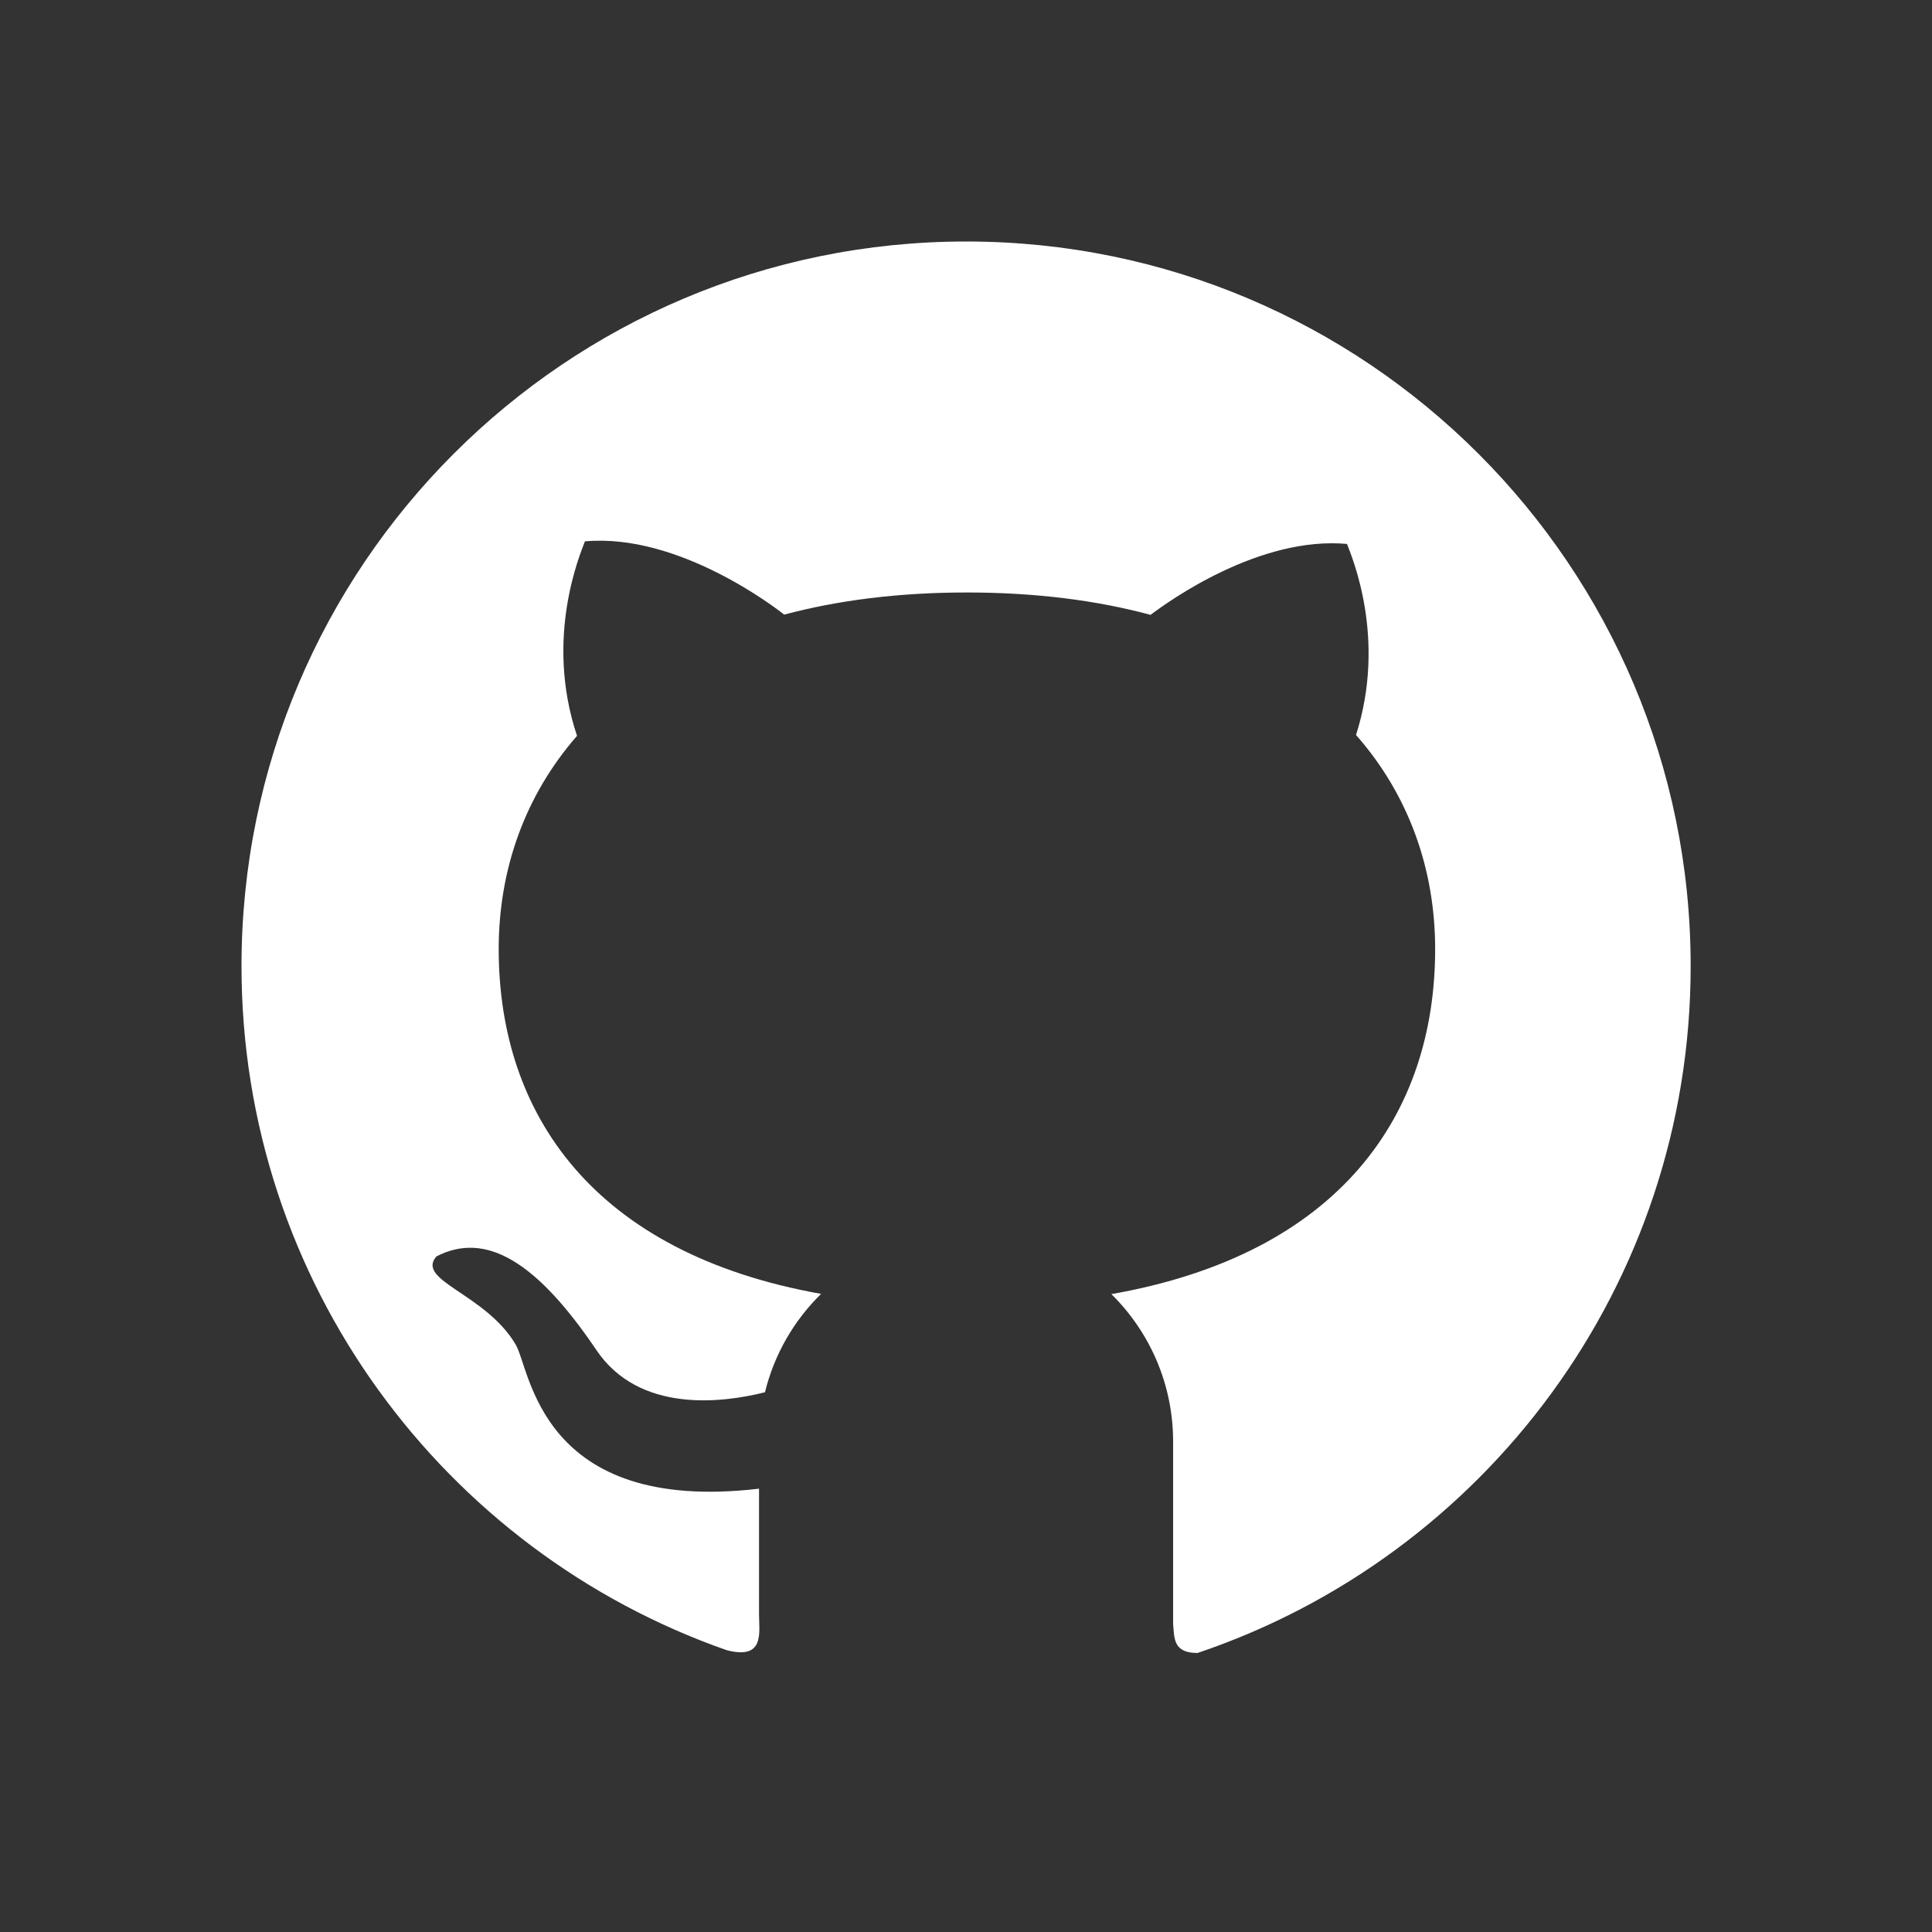 <?xml version="1.0" encoding="UTF-8" standalone="no"?>
<svg width="24px" height="24px" viewBox="0 0 24 24" version="1.1" xmlns="http://www.w3.org/2000/svg" xmlns:xlink="http://www.w3.org/1999/xlink">
    <rect x="0" y="0" width="24" height="24" fill="#333333" stroke="none"/>
    <!-- Generator: sketchtool 3.8.3 (29802) - http://www.bohemiancoding.com/sketch -->
    <title>C9FF0C23-E7AB-4D53-AD54-76B0663D52DF</title>
    <desc>Created with sketchtool.</desc>
    <defs></defs>
    <g id="Page-1" stroke="none" stroke-width="1" fill="none" fill-rule="evenodd">
        <g id="文案" transform="translate(-1028, -256)" fill="#FFFFFF">
            <g id="Group-5" transform="translate(1028, 256)">
                <path d="M3,12.001 C3,15.931 5.519,19.273 9.03,20.5 C9.503,20.621 9.429,20.281 9.429,20.053 L9.429,18.493 C6.699,18.813 6.59,17.005 6.406,16.703 C6.034,16.07 5.16,15.909 5.421,15.608 C6.044,15.286 6.677,15.688 7.41,16.773 C7.942,17.559 8.975,17.428 9.503,17.295 C9.618,16.823 9.864,16.402 10.2,16.073 C7.376,15.57 6.195,13.843 6.195,11.79 C6.195,10.797 6.523,9.88 7.168,9.141 C6.76,7.921 7.208,6.882 7.266,6.725 C8.434,6.619 9.648,7.561 9.742,7.635 C10.407,7.457 11.164,7.36 12.011,7.36 C12.864,7.36 13.625,7.458 14.293,7.638 C14.521,7.465 15.647,6.658 16.733,6.757 C16.791,6.911 17.229,7.928 16.845,9.13 C17.497,9.871 17.828,10.792 17.828,11.79 C17.828,13.847 16.642,15.577 13.806,16.076 C14.279,16.542 14.573,17.191 14.573,17.908 L14.573,20.172 C14.588,20.352 14.573,20.534 14.876,20.534 C18.438,19.334 21.002,15.967 21.002,12.001 C21.002,7.03 16.972,3 12.001,3 C7.03,3 3,7.03 3,12.001 L3,12.001 Z" id="Shape"></path>
            </g>
        </g>
    </g>
</svg>